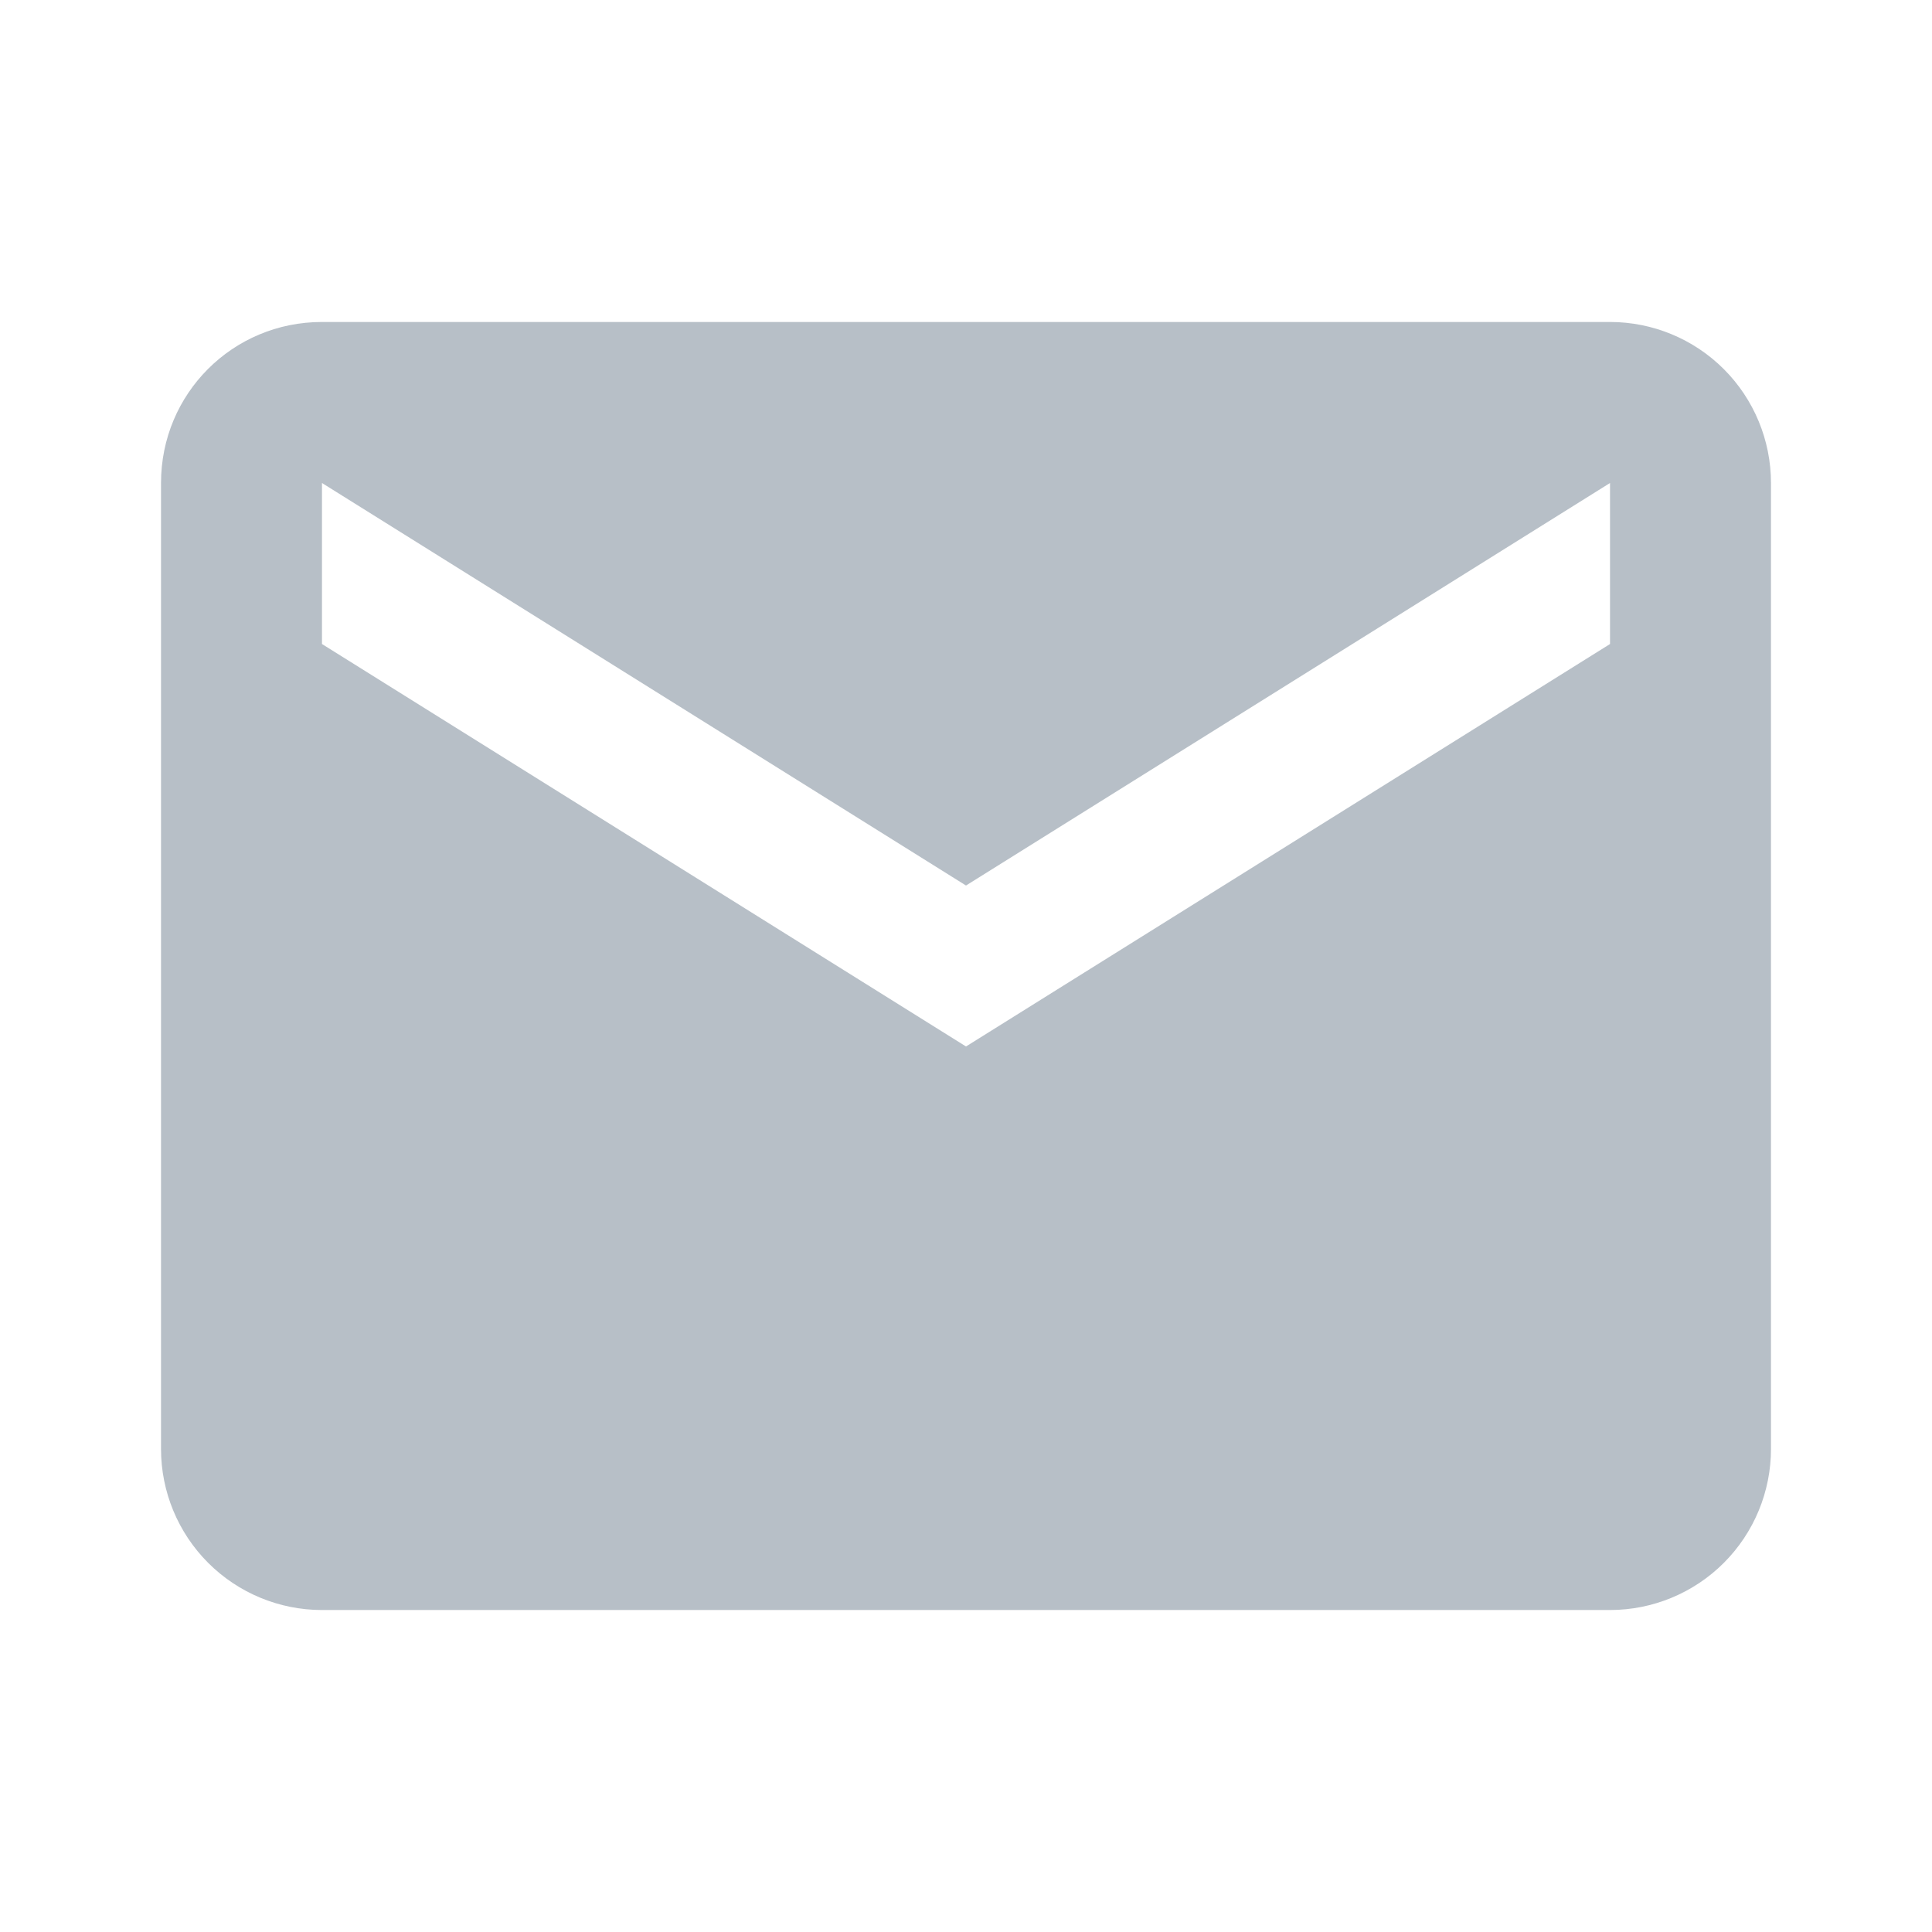 <svg width="32" height="32" viewBox="0 0 32 32" fill="none" xmlns="http://www.w3.org/2000/svg">
<path d="M26.667 10.667L16 17.333L5.333 10.667V8L16 14.667L26.667 8M26.667 5.333H5.333C3.853 5.333 2.667 6.52 2.667 8V24C2.667 24.707 2.948 25.386 3.448 25.886C3.948 26.386 4.626 26.667 5.333 26.667H26.667C27.374 26.667 28.052 26.386 28.552 25.886C29.052 25.386 29.333 24.707 29.333 24V8C29.333 7.293 29.052 6.614 28.552 6.114C28.052 5.614 27.374 5.333 26.667 5.333Z" fill="#697A89" fill-opacity="0.48"/>
</svg>
